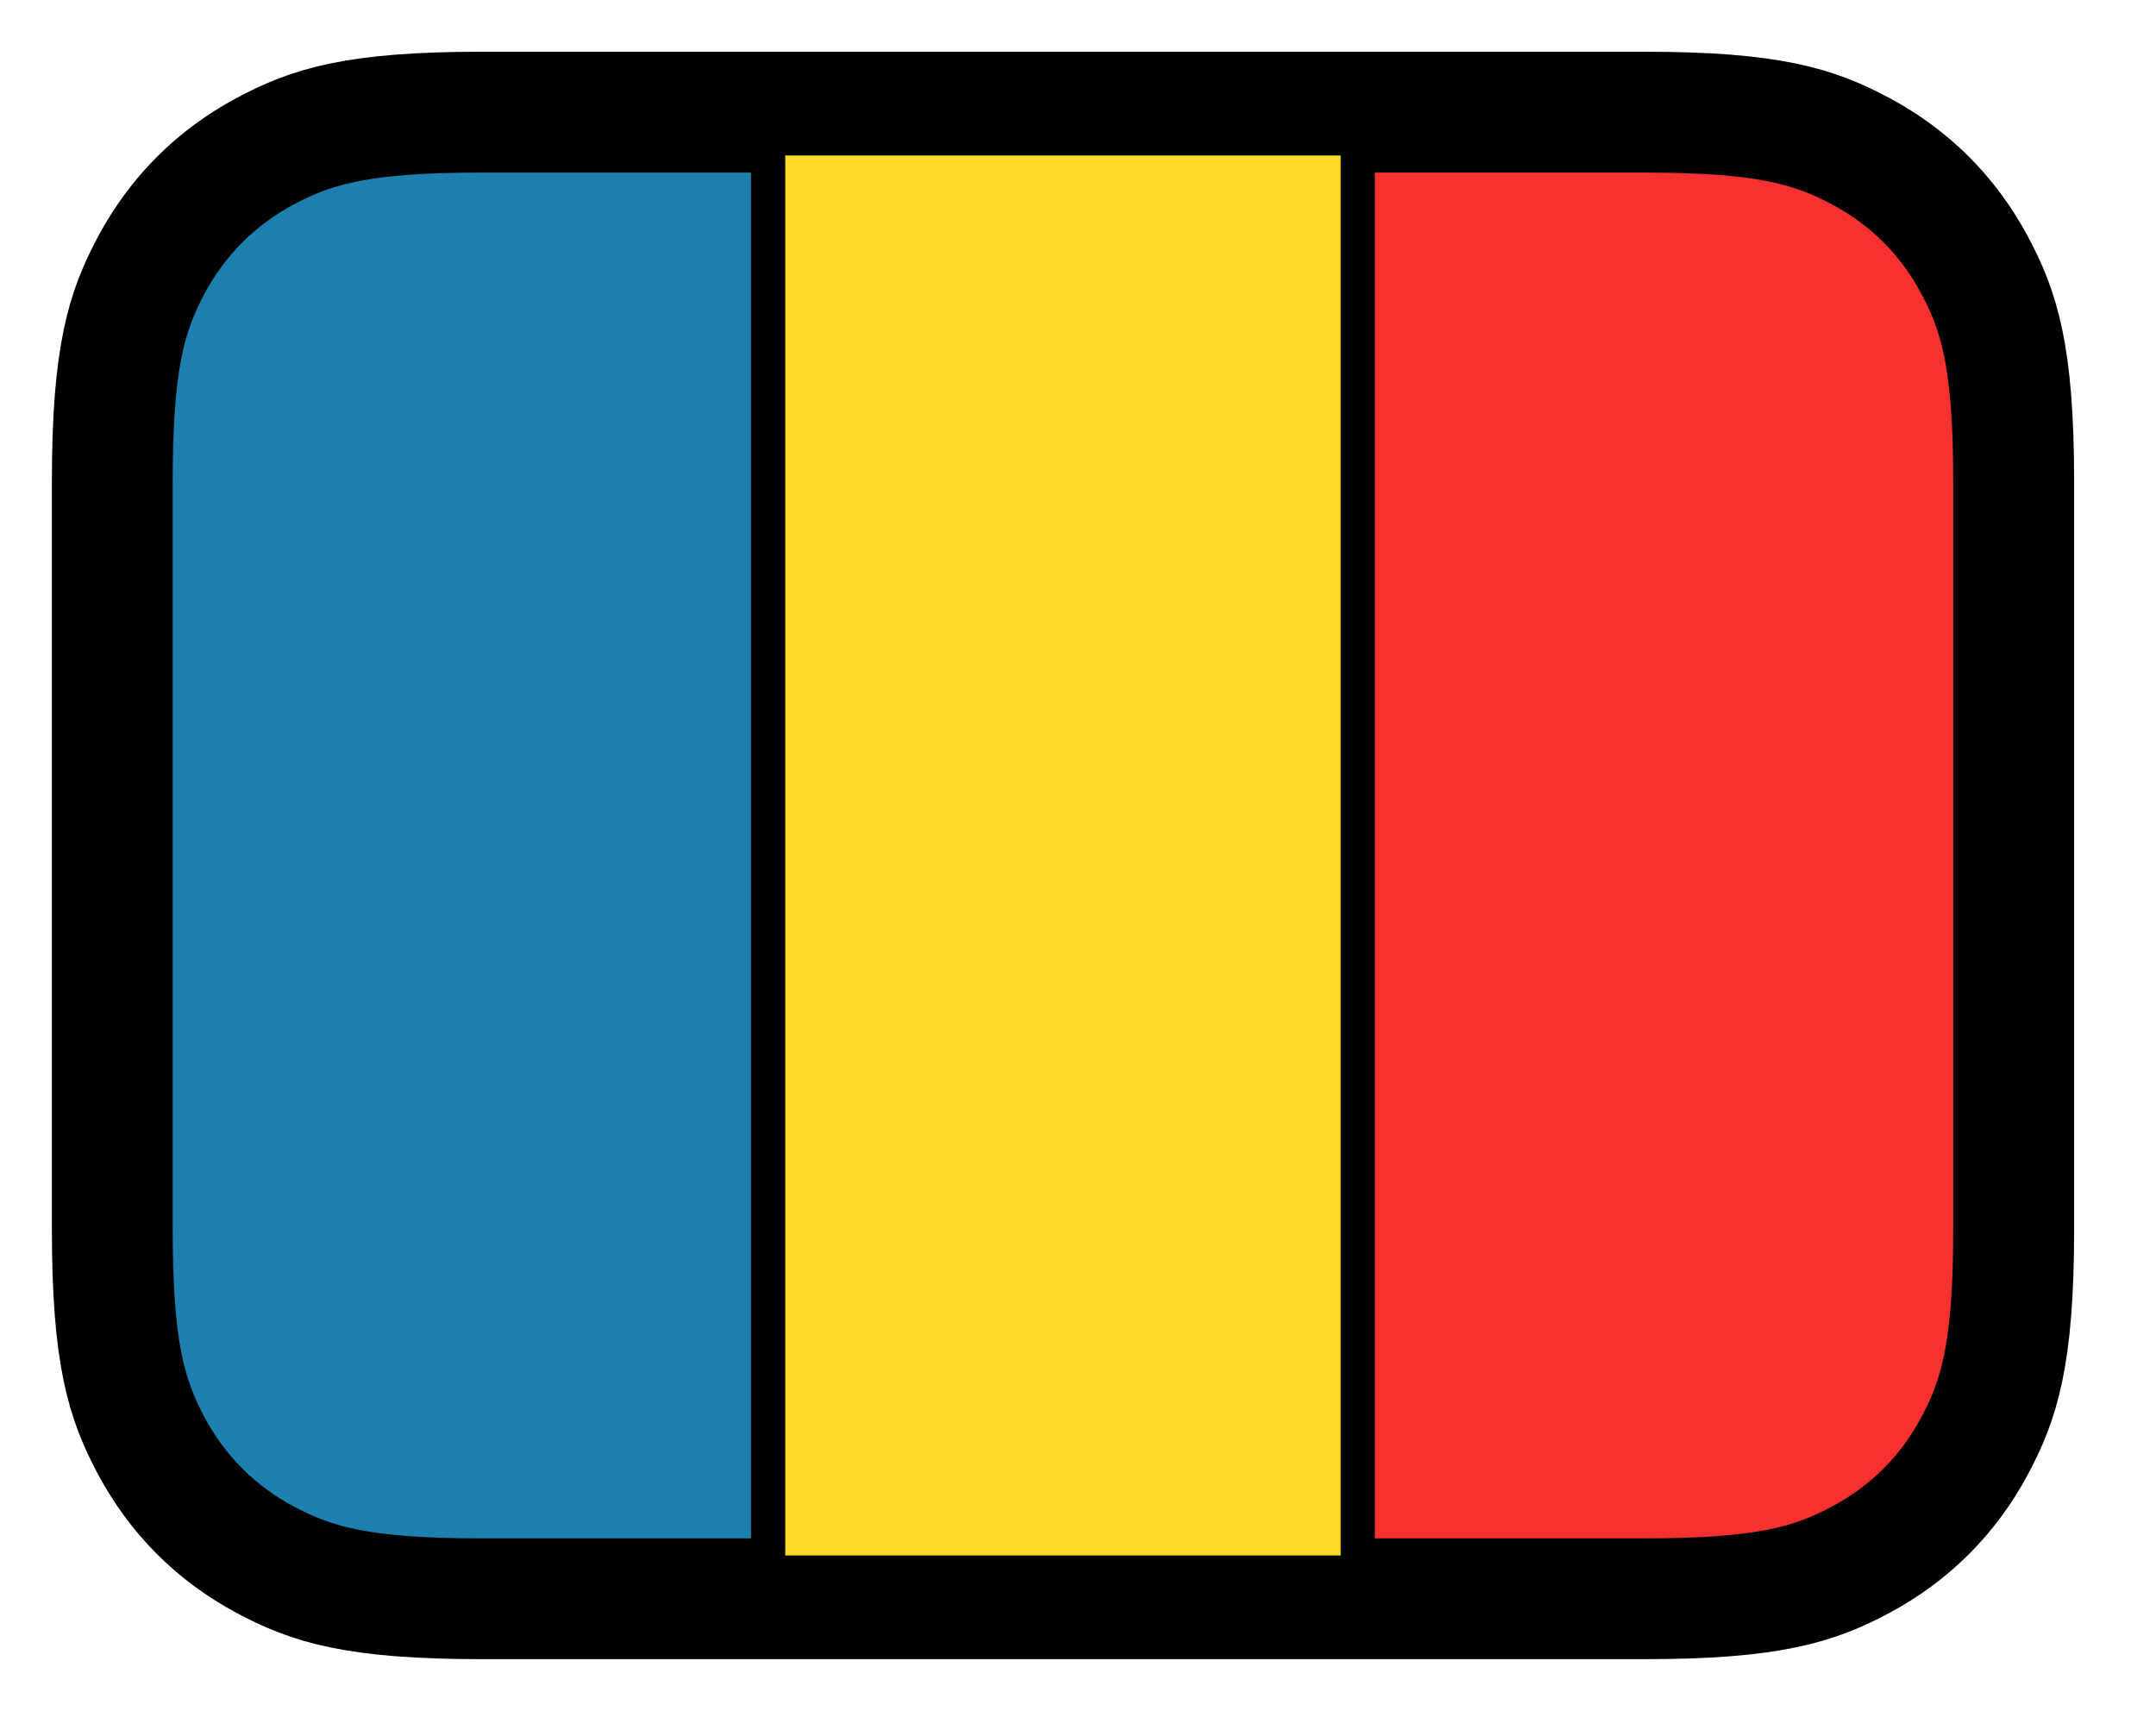 <svg xmlns="http://www.w3.org/2000/svg" fill="none" viewBox="0 0 63 50" stroke="currentColor" aria-hidden="true">
  <path fill="#FFDA27" stroke-width="3.03" d="M48.059 3.027H14.064C10.325 3.027 8.991 3.47 7.63 4.198C6.152 4.988 4.992 6.148 4.202 7.626C3.474 8.987 3.031 10.321 3.031 14.06V35.934C3.031 39.673 3.474 41.007 4.202 42.368C4.992 43.846 6.152 45.006 7.63 45.796C8.991 46.524 10.325 46.967 14.064 46.967H48.059C51.798 46.967 53.132 46.524 54.493 45.796C55.971 45.006 57.131 43.846 57.921 42.368C58.649 41.007 59.092 39.673 59.092 35.934V14.06C59.092 10.321 58.649 8.987 57.921 7.626C57.131 6.148 55.971 4.988 54.493 4.198C53.132 3.47 51.798 3.027 48.059 3.027Z"/>
  <path fill="#1D80AE" d="M22.445 4.543V45.452H14.064C10.755 45.452 9.555 45.108 8.345 44.46C7.135 43.813 6.186 42.864 5.538 41.654C4.891 40.444 4.547 39.244 4.547 35.935V14.06C4.547 10.751 4.891 9.551 5.538 8.341C6.186 7.131 7.135 6.182 8.345 5.535C9.555 4.888 10.755 4.543 14.064 4.543H22.445Z"/>
  <path fill="#F73030" d="M39.676 4.543H48.056C51.365 4.543 52.566 4.888 53.775 5.535C54.985 6.182 55.935 7.131 56.582 8.341C57.229 9.551 57.574 10.751 57.574 14.06V35.935C57.574 39.244 57.229 40.444 56.582 41.654C55.935 42.864 54.985 43.813 53.775 44.46C52.566 45.108 51.365 45.452 48.056 45.452H39.676V4.543Z"/>
</svg>
